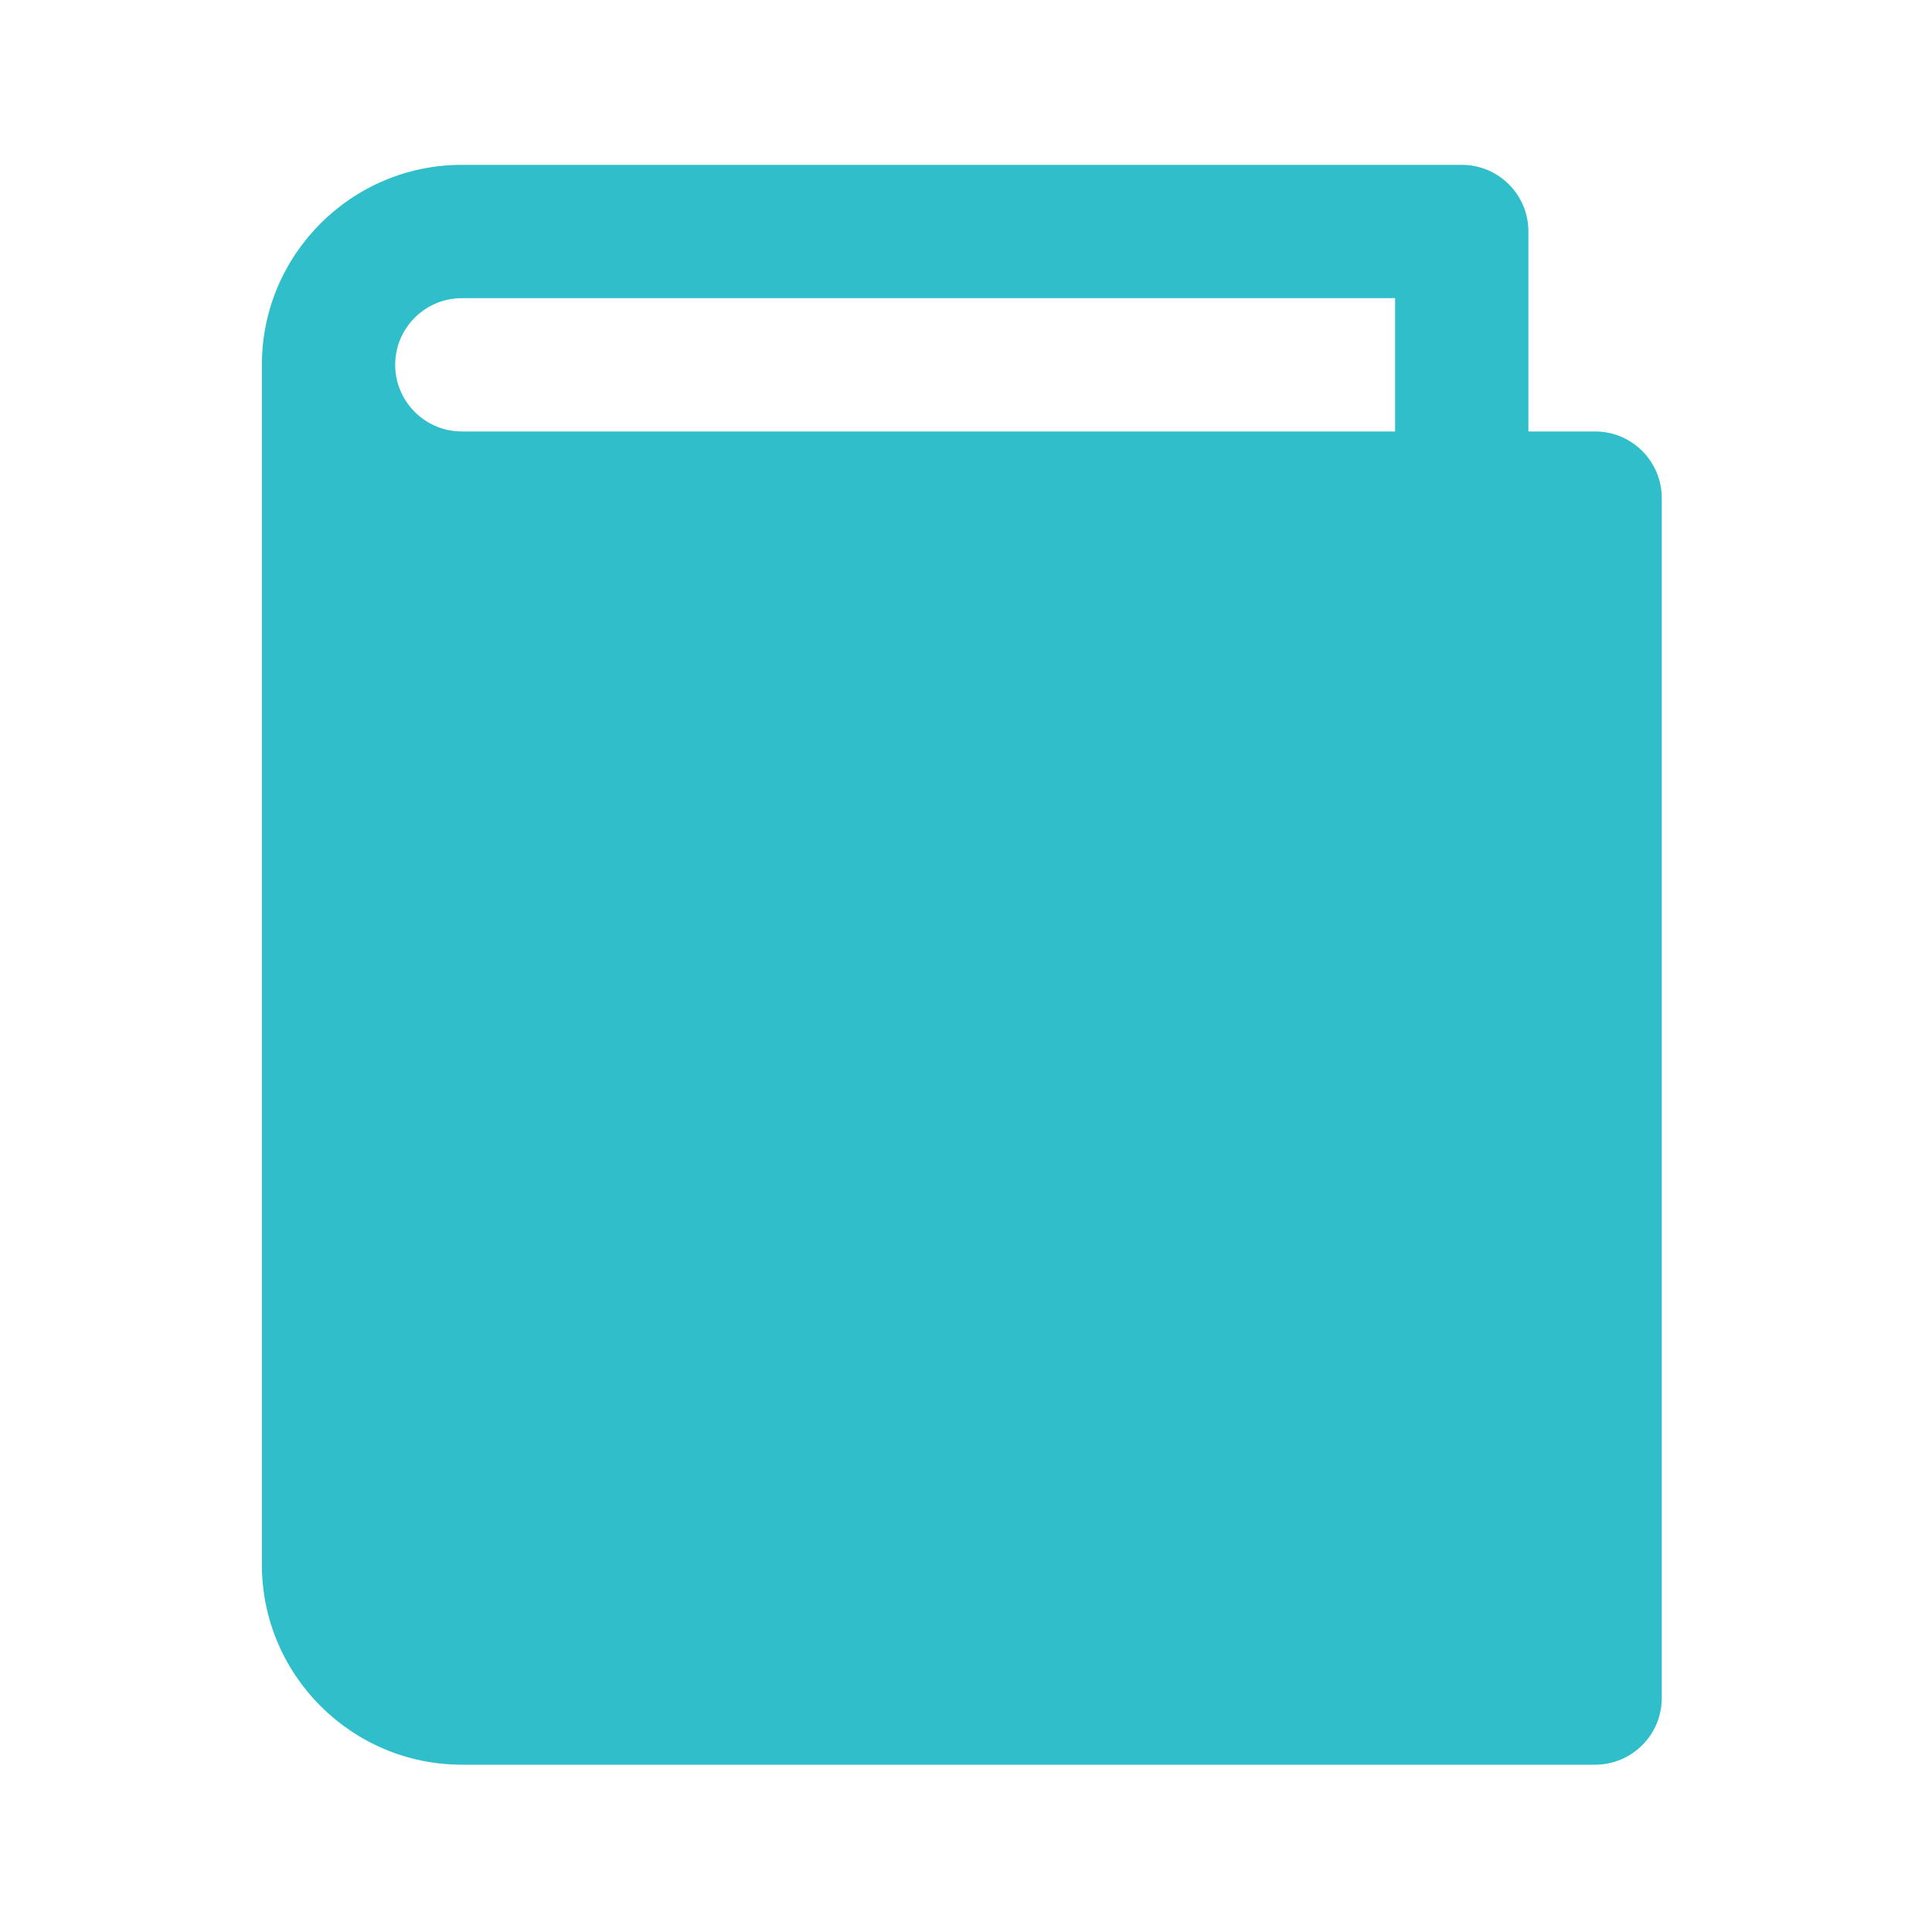 <svg width="40" height="40" viewBox="0 0 40 40" fill="none" xmlns="http://www.w3.org/2000/svg">
<path fill-rule="evenodd" clip-rule="evenodd" d="M33.025 8.933H31.644V4.793C31.644 4.03 31.026 3.413 30.264 3.413H9.562C7.28 3.413 5.423 5.269 5.422 7.55V7.553V32.396C5.422 34.678 7.28 36.536 9.562 36.536H33.025C33.786 36.536 34.405 35.919 34.405 35.156V10.313C34.405 9.55 33.786 8.933 33.025 8.933ZM8.182 7.553C8.182 6.791 8.802 6.173 9.562 6.173H28.884V8.933H9.562C8.802 8.933 8.182 8.315 8.182 7.553Z" fill="#2FBECA"/>
</svg>
